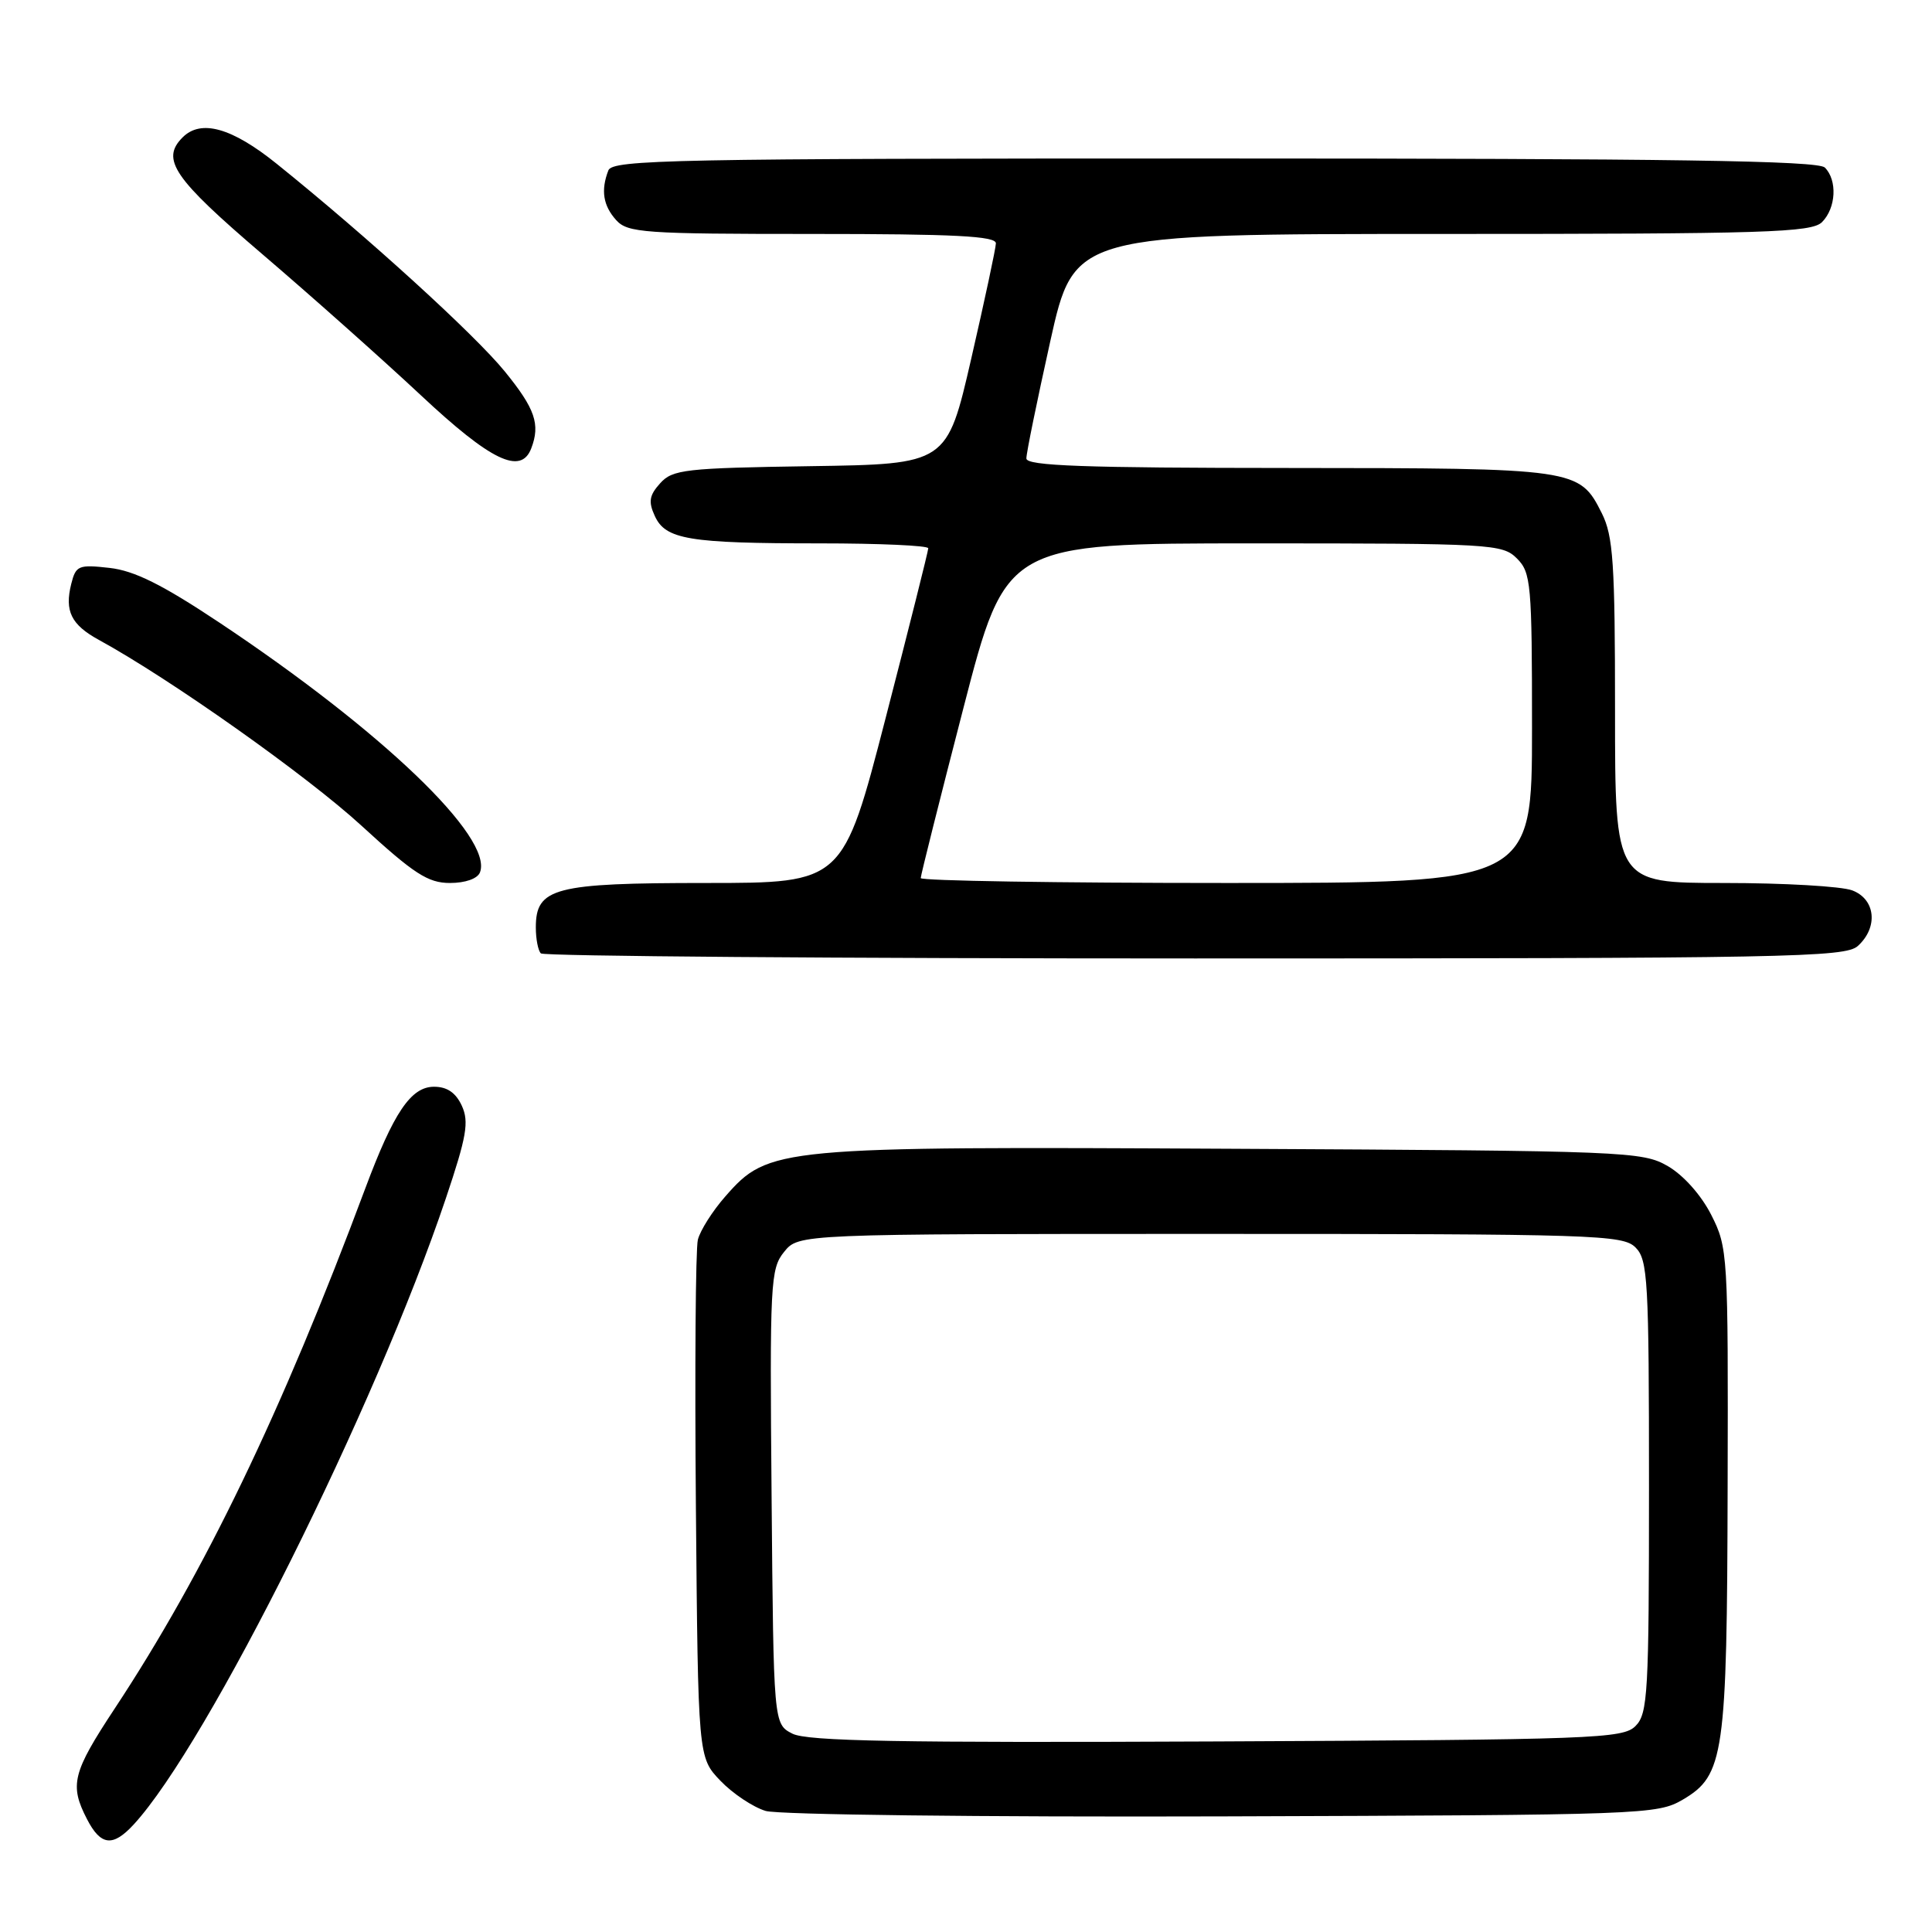 <?xml version="1.0" encoding="UTF-8" standalone="no"?>
<!DOCTYPE svg PUBLIC "-//W3C//DTD SVG 1.1//EN" "http://www.w3.org/Graphics/SVG/1.1/DTD/svg11.dtd" >
<svg xmlns="http://www.w3.org/2000/svg" xmlns:xlink="http://www.w3.org/1999/xlink" version="1.1" viewBox="0 0 256 256">
 <g >
 <path fill="currentColor"
d=" M 17.72 241.75 C 27.54 231.07 49.75 186.51 59.08 158.78 C 61.83 150.60 62.17 148.66 61.20 146.53 C 60.40 144.79 59.25 144.00 57.51 144.00 C 54.45 144.00 52.16 147.40 48.39 157.50 C 37.34 187.11 27.12 208.33 15.20 226.39 C 9.59 234.89 9.19 236.52 11.53 241.05 C 13.35 244.58 14.95 244.76 17.72 241.75 Z  M 222.98 238.46 C 228.46 235.24 228.84 232.59 228.92 196.96 C 229.00 166.16 228.95 165.32 226.75 160.98 C 225.42 158.36 223.07 155.72 221.00 154.52 C 217.62 152.57 215.61 152.49 163.62 152.22 C 102.92 151.90 101.84 152.00 96.12 158.52 C 94.42 160.45 92.78 163.04 92.47 164.27 C 92.17 165.50 92.05 181.43 92.21 199.69 C 92.50 232.87 92.50 232.87 95.46 235.96 C 97.09 237.66 99.79 239.46 101.46 239.96 C 103.15 240.46 130.10 240.78 162.00 240.68 C 217.95 240.50 219.59 240.44 222.98 238.46 Z  M 246.17 125.35 C 248.90 122.88 248.53 119.15 245.43 117.98 C 244.02 117.44 236.37 117.00 228.43 117.00 C 214.00 117.00 214.00 117.00 214.00 94.25 C 214.00 74.59 213.76 71.03 212.25 68.01 C 209.27 62.08 208.95 62.03 170.75 62.01 C 143.63 62.00 136.00 61.73 136.00 60.75 C 135.99 60.06 137.42 53.09 139.16 45.25 C 142.33 31.00 142.33 31.00 191.10 31.00 C 234.09 31.00 240.04 30.81 241.43 29.43 C 243.29 27.56 243.48 23.88 241.80 22.20 C 240.89 21.29 221.56 21.00 160.91 21.00 C 89.16 21.00 81.15 21.16 80.61 22.58 C 79.59 25.22 79.92 27.25 81.65 29.17 C 83.17 30.85 85.34 31.00 107.65 31.00 C 126.49 31.00 131.99 31.28 131.96 32.25 C 131.94 32.94 130.47 39.80 128.70 47.50 C 125.48 61.50 125.48 61.50 107.38 61.77 C 90.79 62.02 89.12 62.21 87.48 64.03 C 86.04 65.62 85.89 66.47 86.76 68.36 C 88.18 71.49 91.25 72.00 108.62 72.00 C 116.53 72.00 123.00 72.29 123.00 72.65 C 123.00 73.00 120.46 83.13 117.35 95.15 C 111.70 117.00 111.70 117.00 93.57 117.00 C 73.43 117.00 71.00 117.63 71.00 122.89 C 71.00 124.42 71.30 125.97 71.67 126.33 C 72.03 126.70 111.04 127.00 158.34 127.00 C 236.96 127.00 244.50 126.86 246.17 125.35 Z  M 63.60 115.59 C 65.37 110.98 50.63 96.85 29.03 82.47 C 21.50 77.46 17.81 75.62 14.51 75.25 C 10.41 74.79 10.05 74.93 9.44 77.37 C 8.54 80.98 9.43 82.78 13.10 84.79 C 22.53 89.94 40.69 102.79 47.90 109.41 C 54.86 115.80 56.72 117.00 59.62 117.00 C 61.66 117.00 63.28 116.43 63.60 115.59 Z  M 70.39 59.42 C 71.62 56.22 70.91 54.16 66.88 49.21 C 62.90 44.32 48.70 31.39 36.66 21.70 C 30.72 16.92 26.63 15.77 24.20 18.20 C 21.28 21.12 22.98 23.61 34.75 33.67 C 41.21 39.19 50.66 47.60 55.74 52.35 C 65.04 61.06 69.02 62.98 70.39 59.42 Z  M 105.00 229.72 C 102.50 228.44 102.50 228.44 102.24 198.35 C 101.99 169.91 102.08 168.13 103.90 165.88 C 105.82 163.50 105.82 163.50 160.38 163.50 C 211.41 163.50 215.04 163.62 216.71 165.29 C 218.35 166.92 218.50 169.60 218.50 197.00 C 218.50 224.39 218.35 227.08 216.71 228.71 C 215.05 230.38 211.25 230.52 161.21 230.75 C 119.18 230.94 106.96 230.72 105.00 229.72 Z  M 122.00 116.35 C 122.00 116.00 124.54 105.87 127.65 93.85 C 133.30 72.00 133.30 72.00 166.15 72.00 C 197.67 72.00 199.08 72.08 201.00 74.00 C 202.87 75.87 203.00 77.33 203.00 96.50 C 203.00 117.00 203.00 117.00 162.50 117.00 C 140.22 117.00 122.00 116.71 122.00 116.35 Z "/>
</g>
</svg>